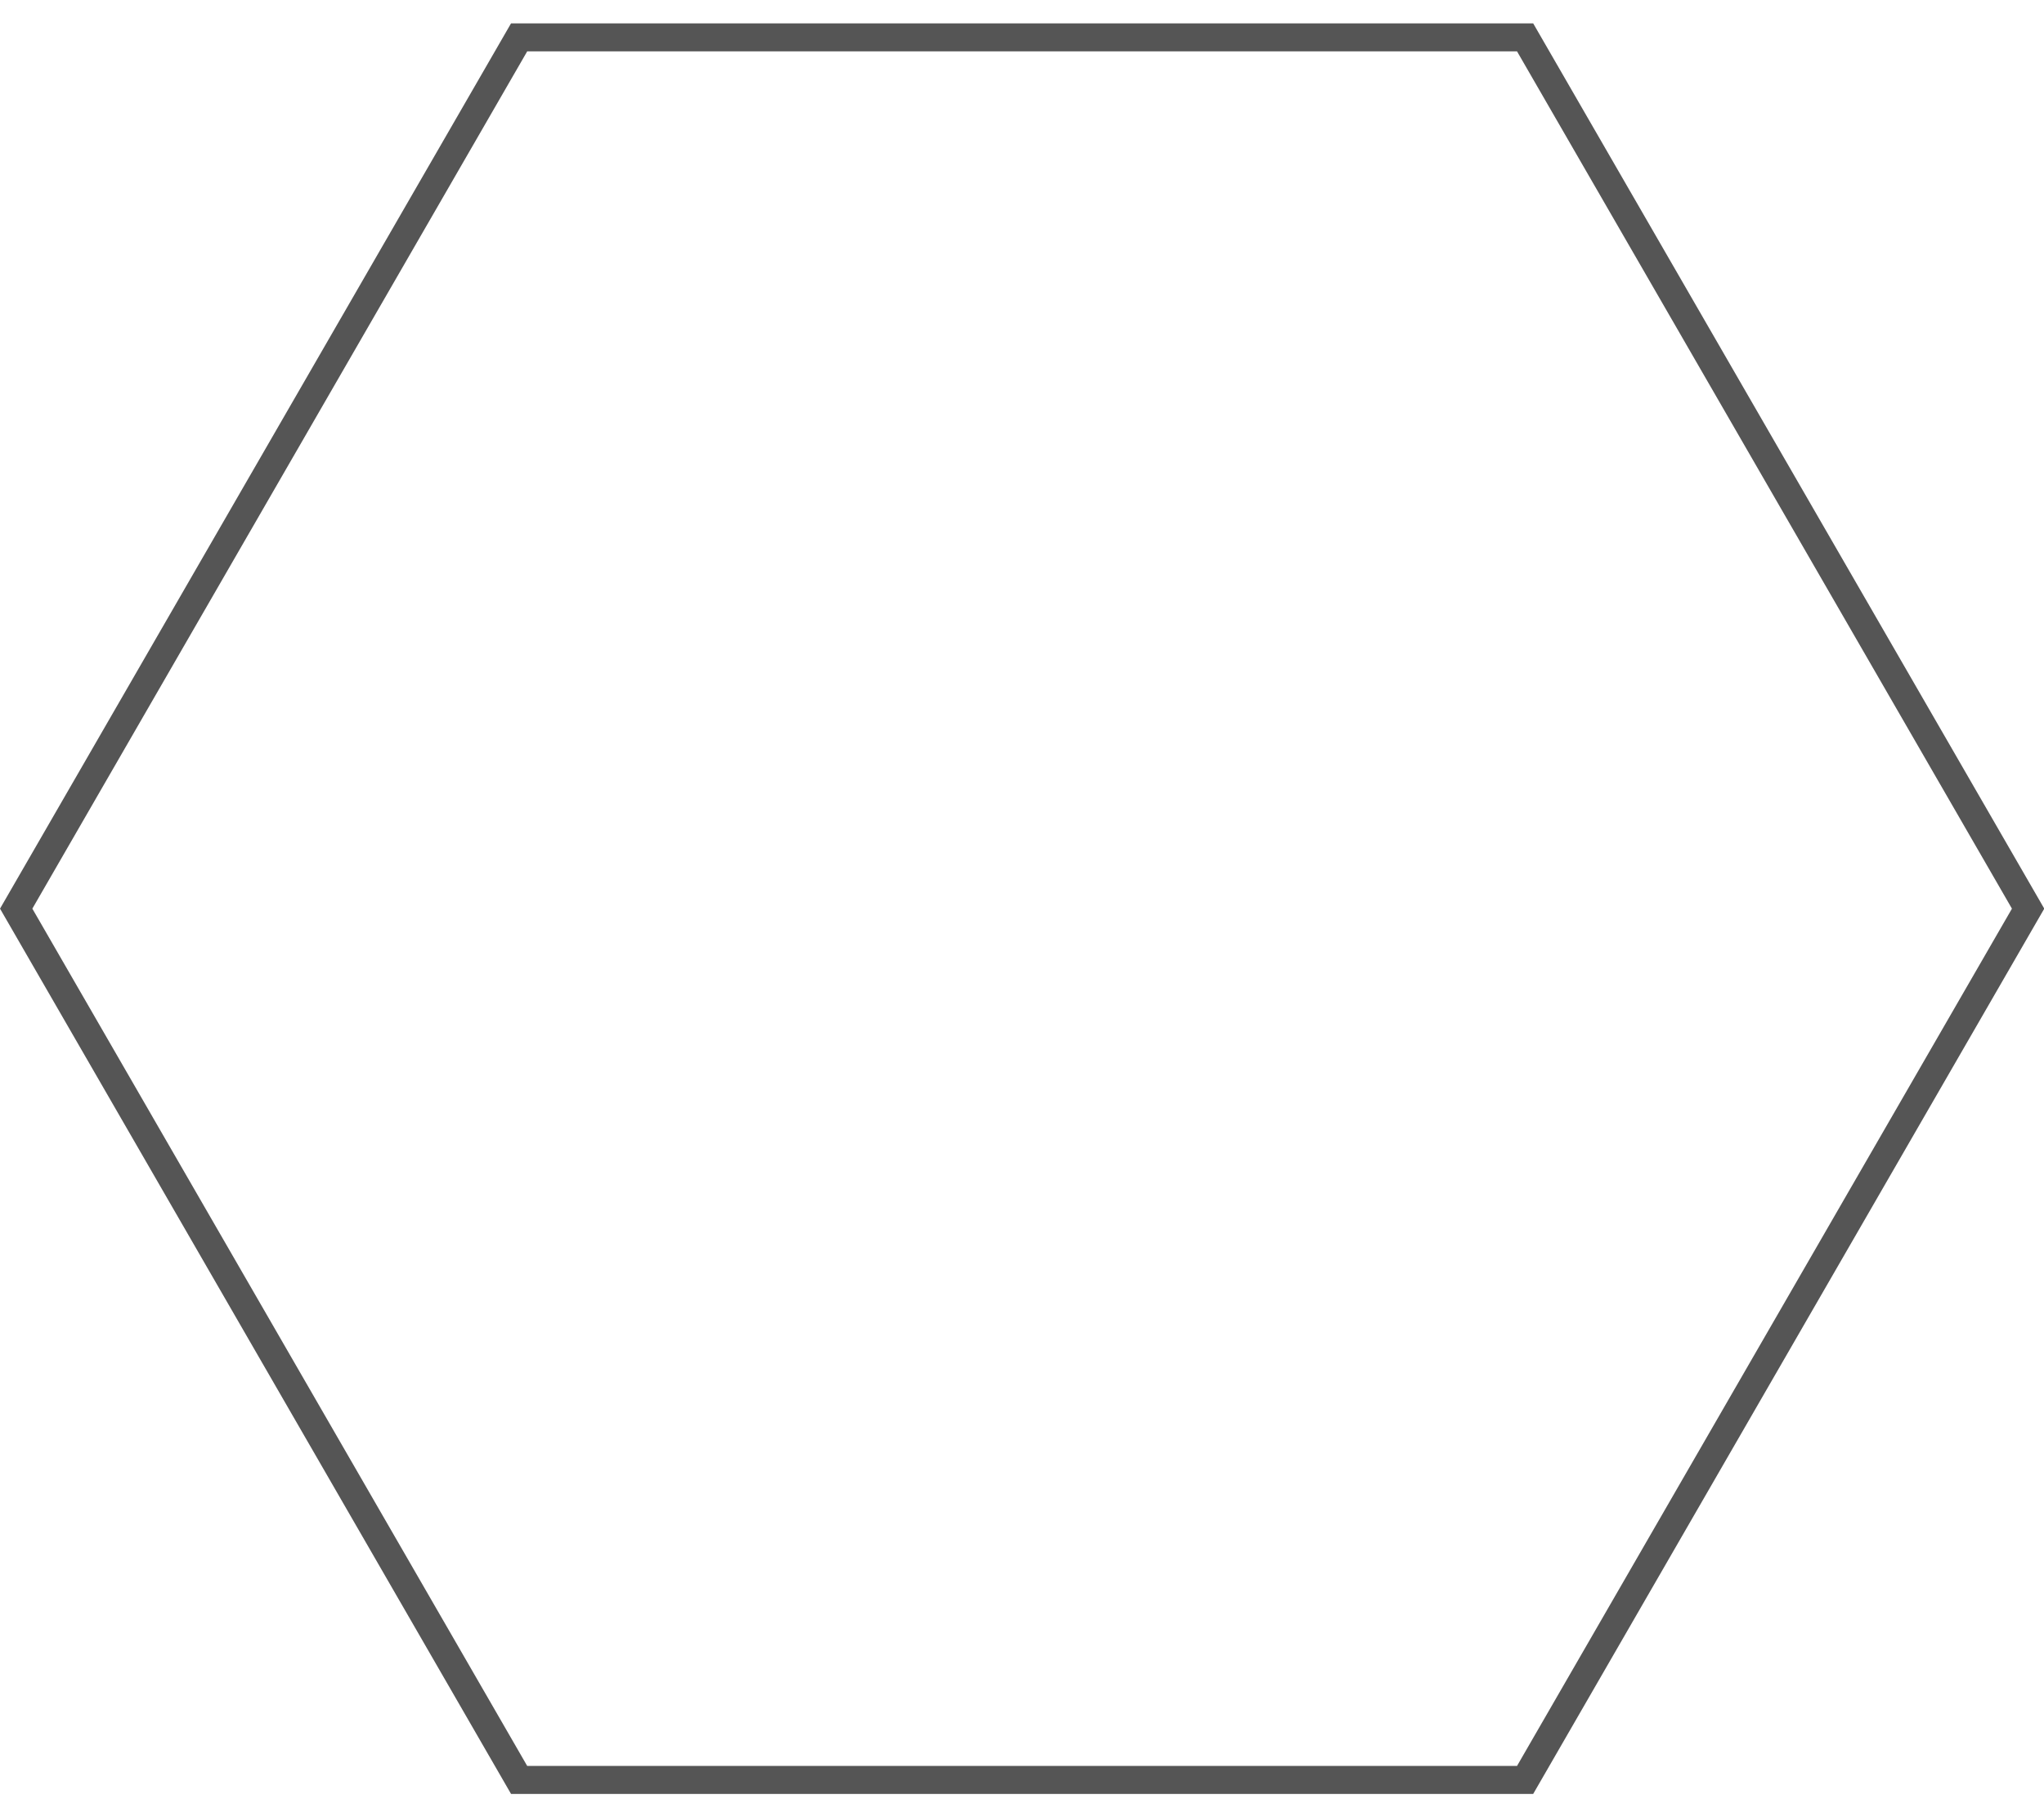 <svg width="36" height="32" viewBox="0 0 36 32" fill="none" xmlns="http://www.w3.org/2000/svg">
<path d="M9.143 31.344L0.285 16.001L9.143 0.658L26.861 0.658L35.72 16.001L26.861 31.344L9.143 31.344Z" stroke="#555555" stroke-width="0.493"/>
</svg>
